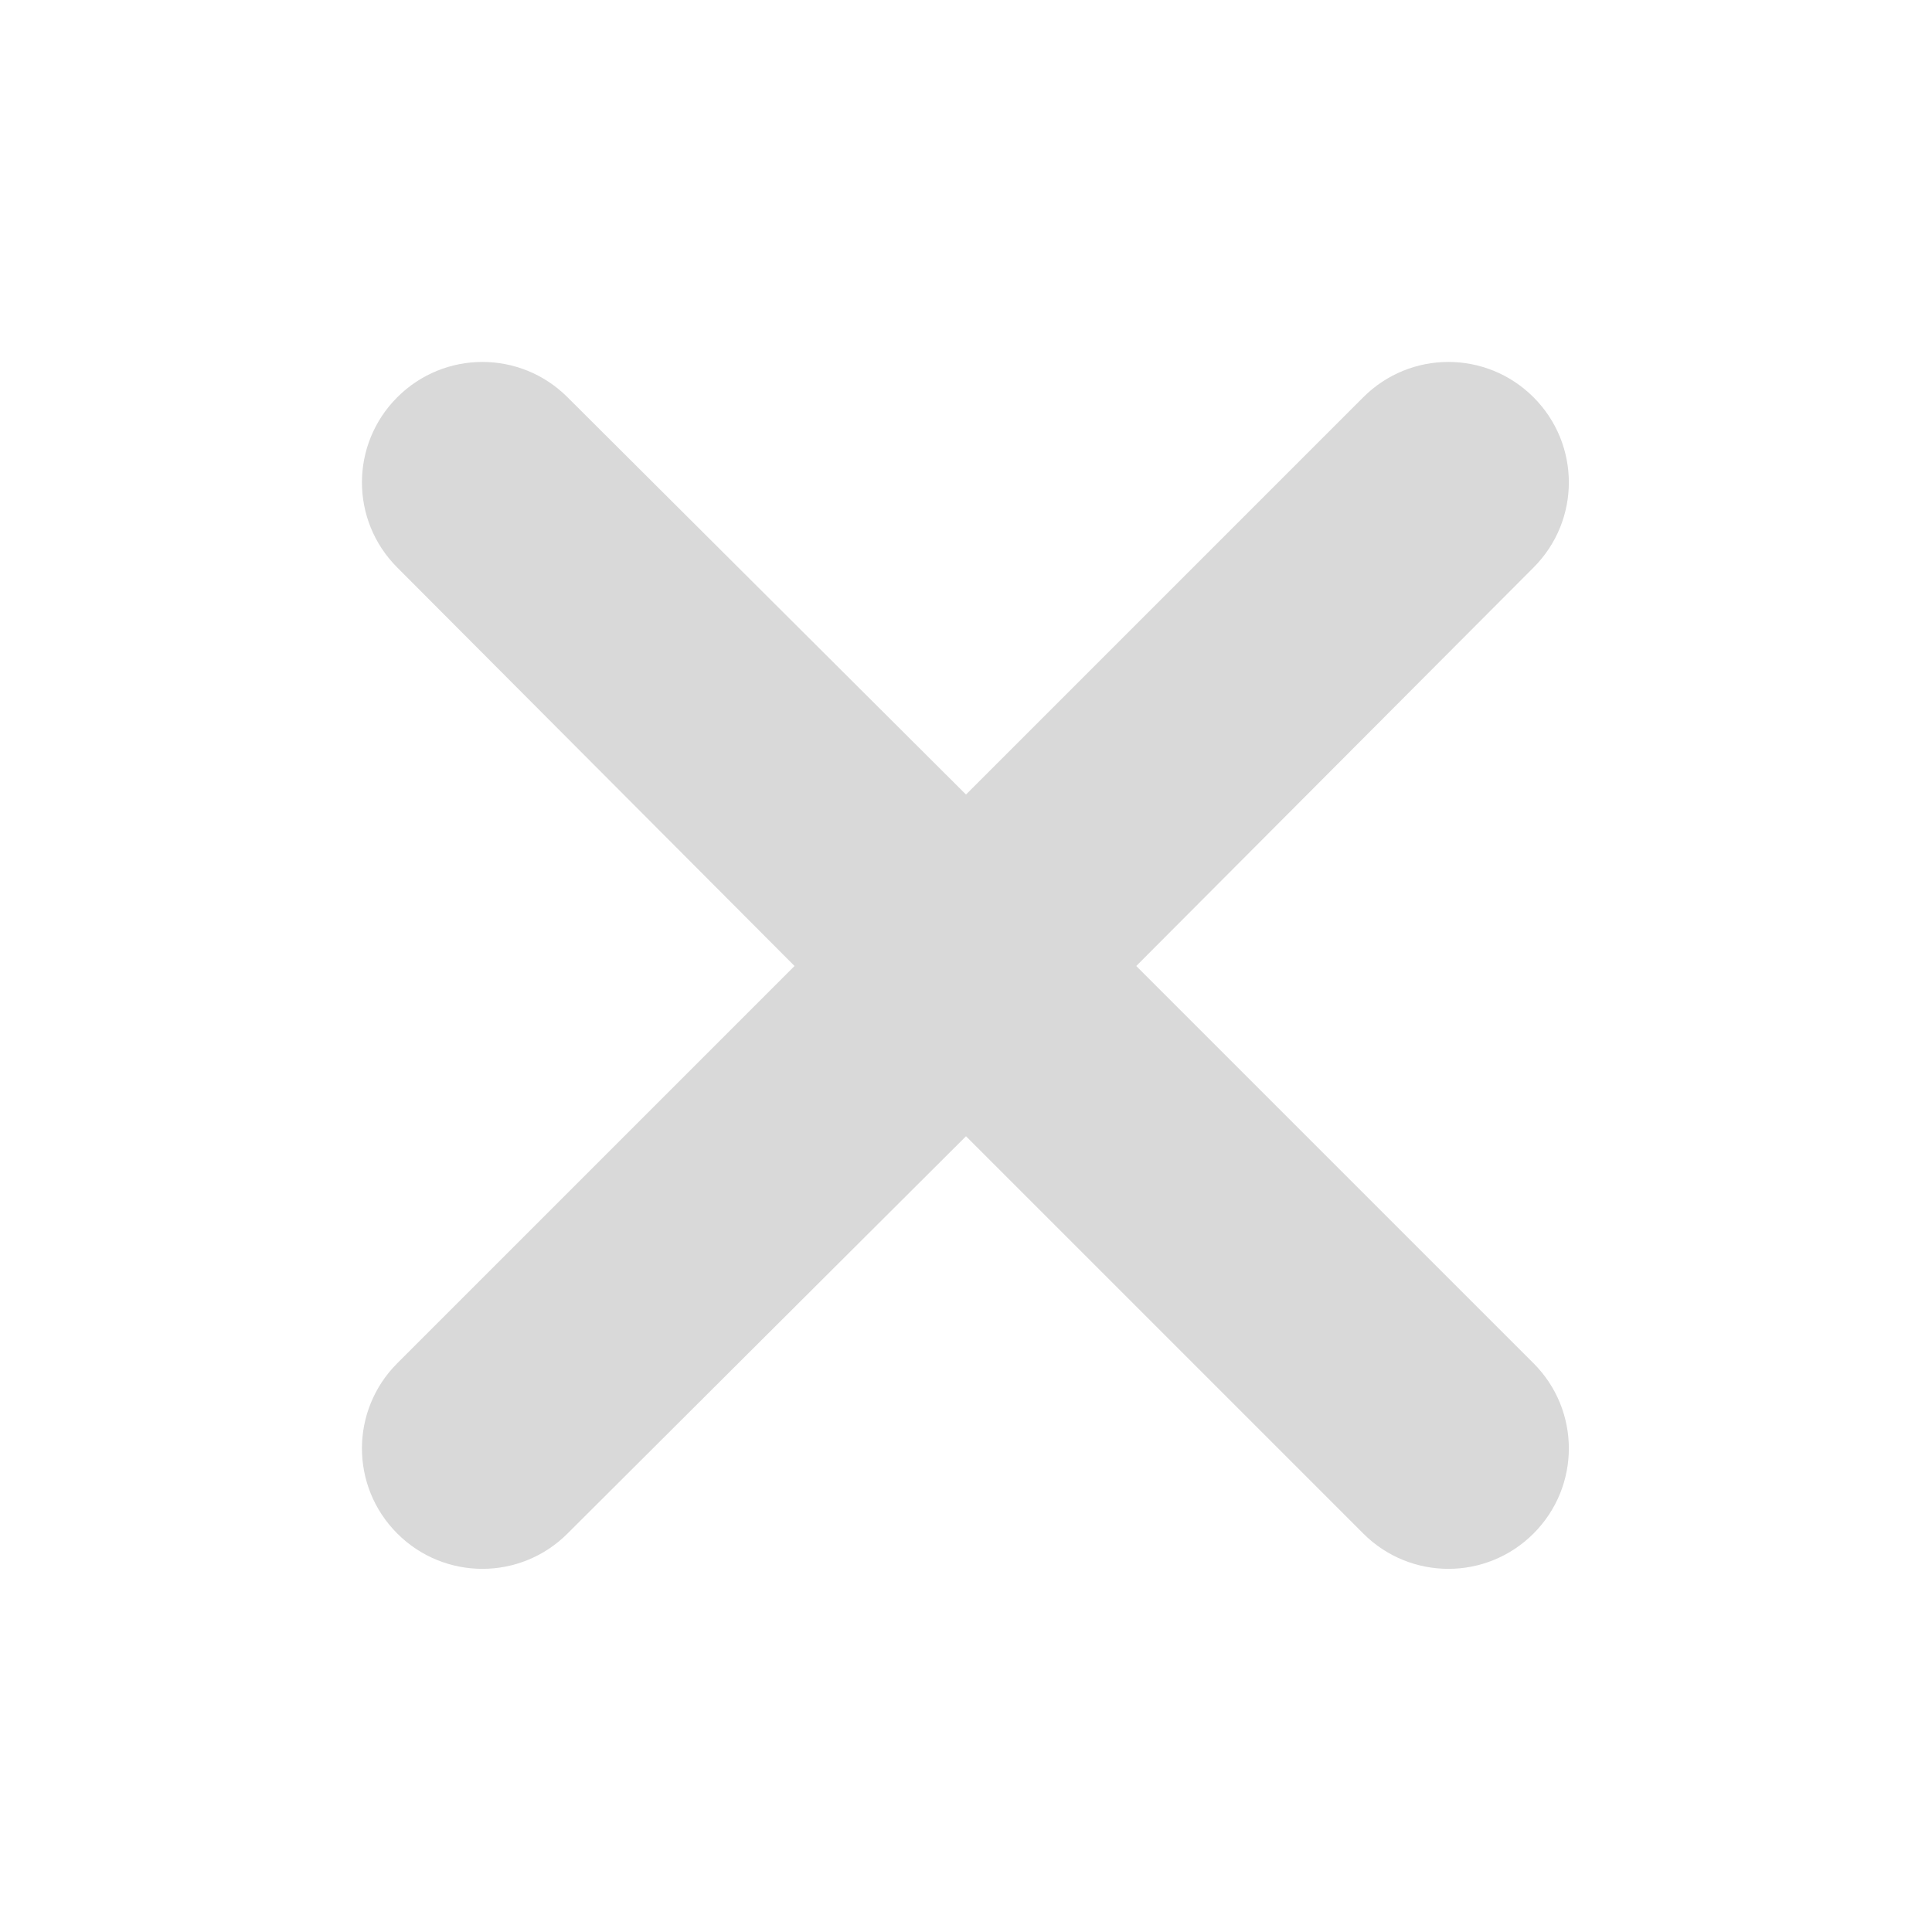 <svg width="16" height="16" viewBox="0 0 16 16" fill="none" xmlns="http://www.w3.org/2000/svg" xmlns:xlink="http://www.w3.org/1999/xlink">
	<desc>
			Created with Pixso.
	</desc>
	<defs/>
	<path id="Vector" d="M11.29 3.29C11.68 2.9 12.31 2.9 12.7 3.29C13.09 3.68 13.09 4.31 12.7 4.7L9.41 8L12.7 11.29C13.09 11.68 13.09 12.31 12.7 12.7C12.31 13.09 11.68 13.09 11.29 12.7L8 9.41L4.7 12.7C4.31 13.09 3.68 13.09 3.29 12.7C2.9 12.31 2.9 11.68 3.29 11.29L6.58 8L3.29 4.7C2.9 4.31 2.9 3.68 3.29 3.29C3.68 2.9 4.31 2.9 4.7 3.29L8 6.58L11.29 3.29Z" fill="#000000" fill-opacity="0.15" fill-rule="nonzero"/>
</svg>

